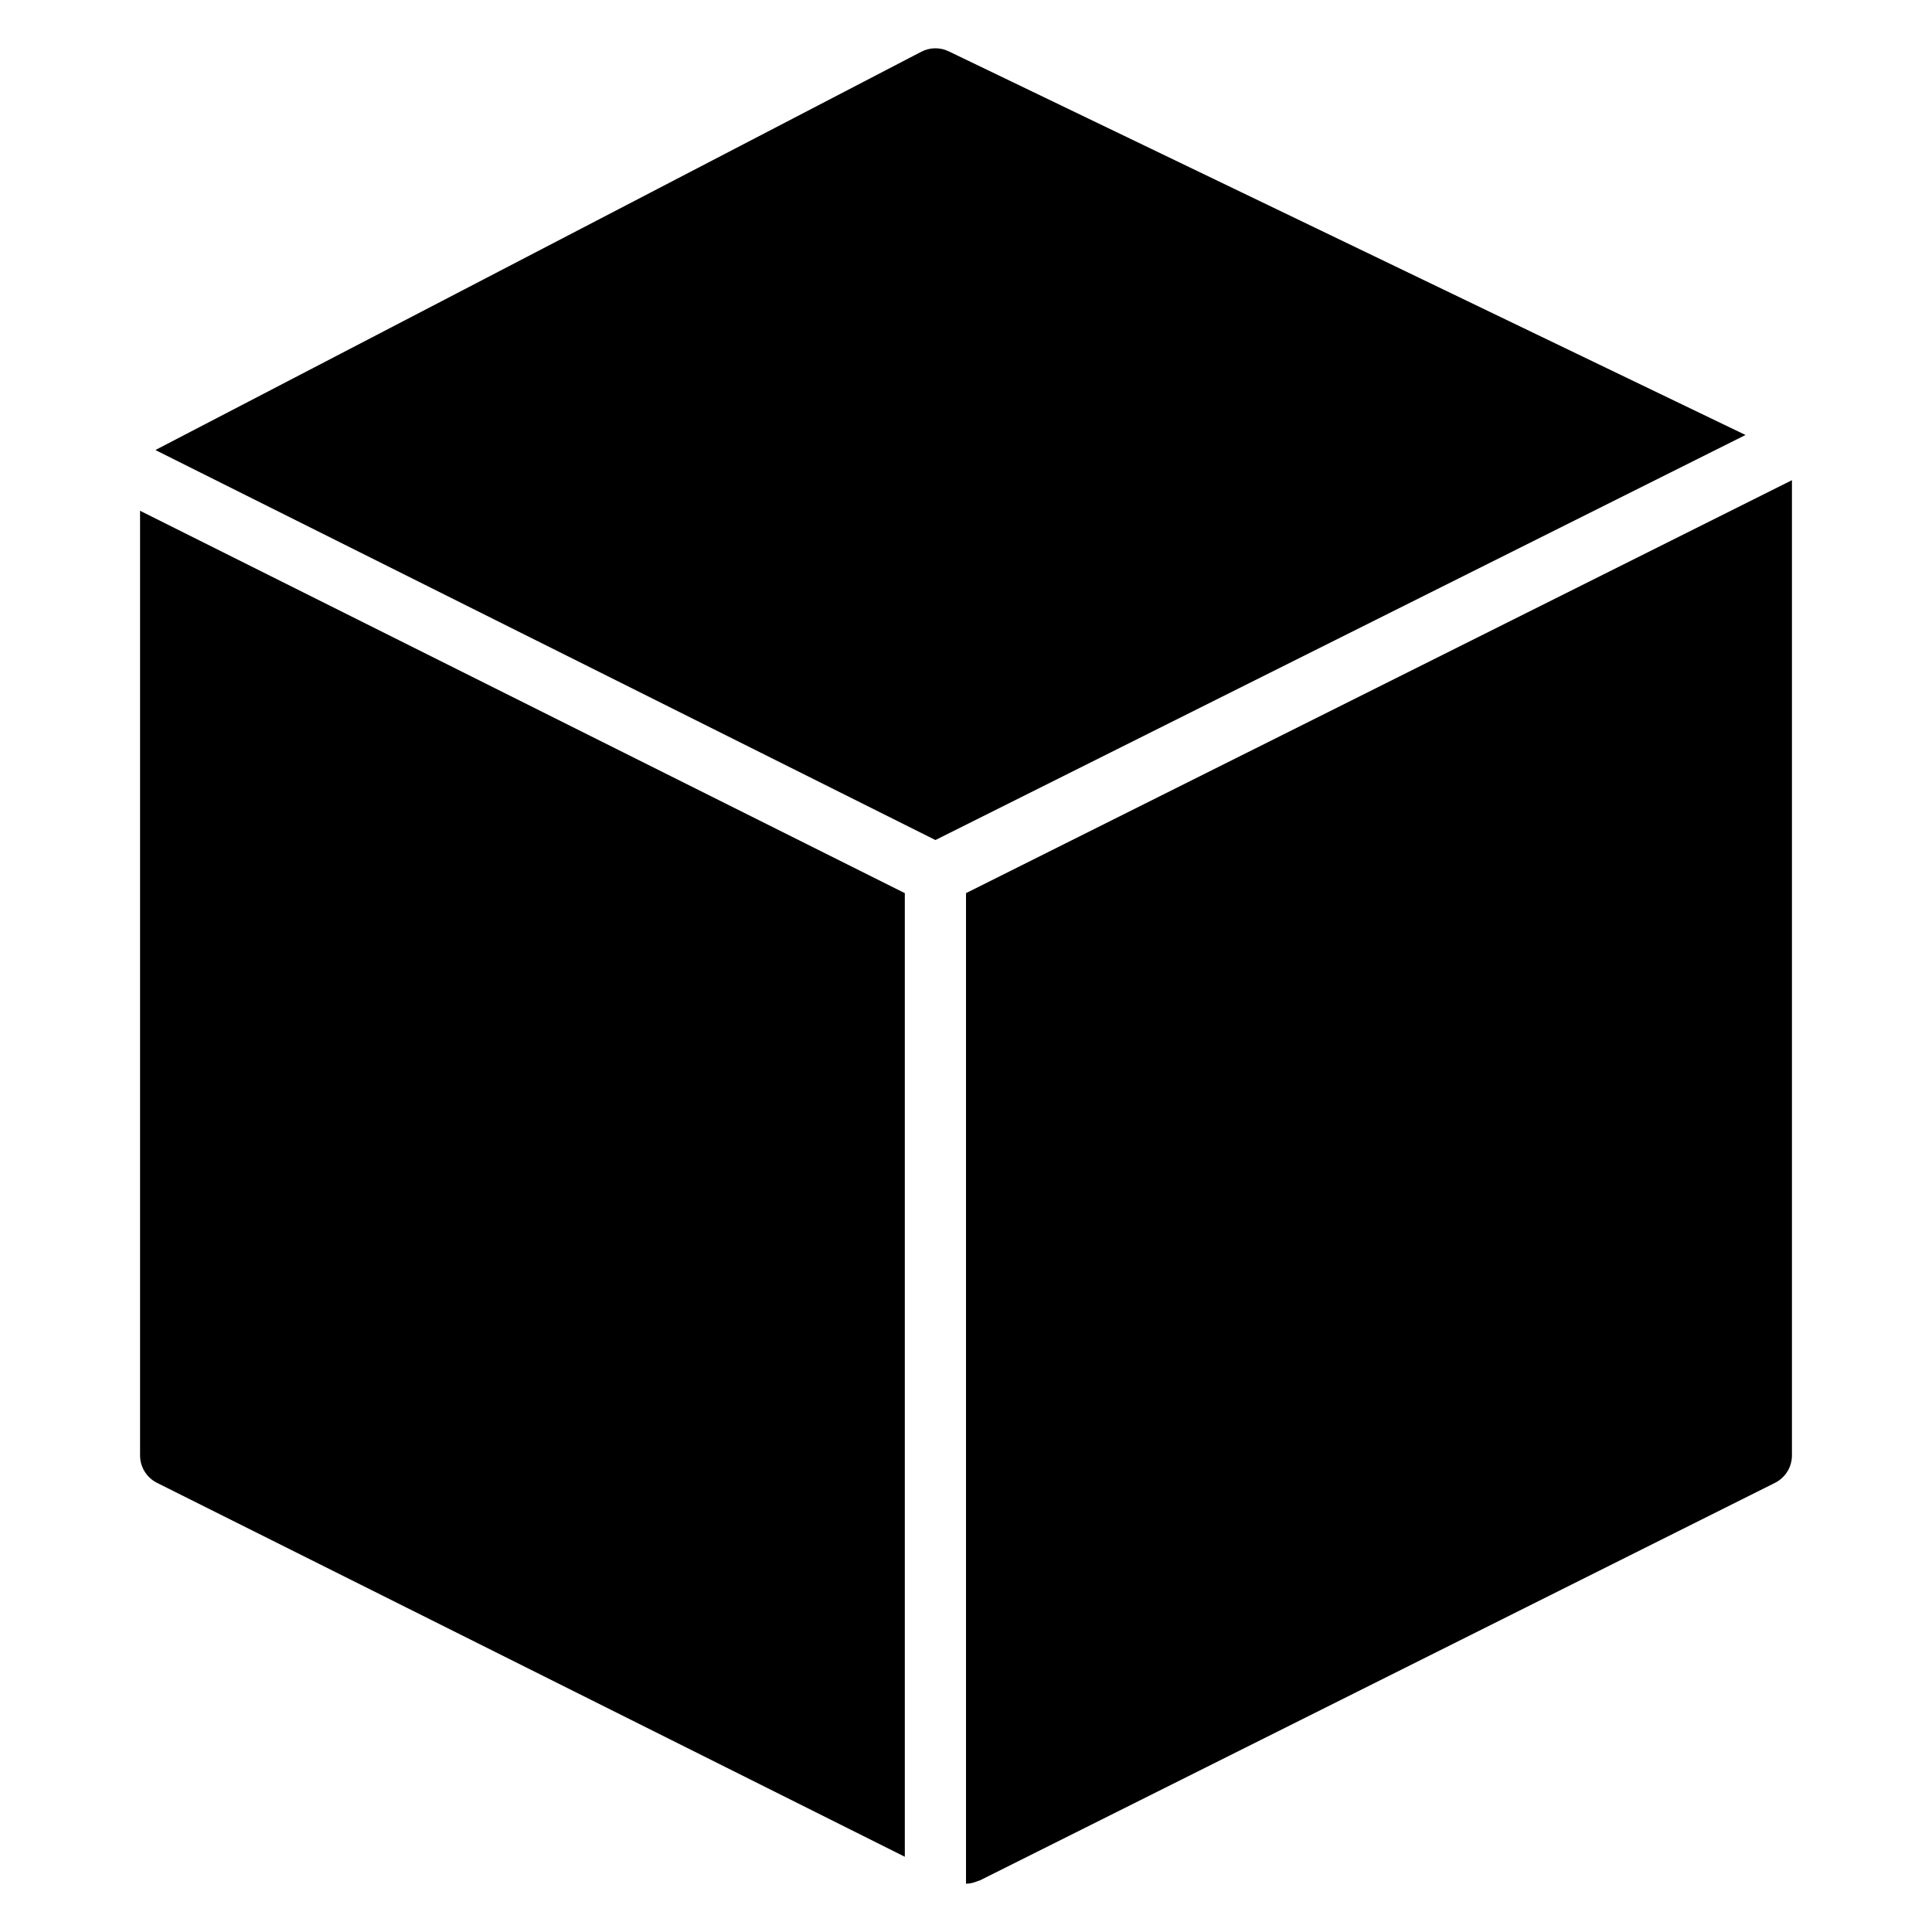 <?xml version="1.0" encoding="utf-8"?>
<!-- Generator: Adobe Illustrator 15.1.0, SVG Export Plug-In . SVG Version: 6.00 Build 0)  -->
<!DOCTYPE svg PUBLIC "-//W3C//DTD SVG 1.1//EN" "http://www.w3.org/Graphics/SVG/1.1/DTD/svg11.dtd">
<svg version="1.1" id="Capa_1" xmlns="http://www.w3.org/2000/svg" xmlns:xlink="http://www.w3.org/1999/xlink" x="0px" y="0px"
	 width="283.46px" height="283.46px" viewBox="0 0 283.46 283.46" enable-background="new 0 0 283.46 283.46" xml:space="preserve">
<g>
	<path d="M137.243,123.249L256.098,63.82L139.191,7.53c-1.275-0.615-2.761-0.592-4.018,0.063L22.969,65.939
		c-0.049,0.027-0.081,0.067-0.13,0.094c-0.005,0.004-0.009,0.004-0.014,0.009L137.243,123.249z"/>
	<path d="M141.731,131.04v145.337c0.62,0,1.221-0.172,1.8-0.422c0.066-0.033,0.143-0.02,0.206-0.051l116.692-58.346
		c1.521-0.764,2.481-2.316,2.481-4.016V70.454L141.731,131.04z"/>
	<path d="M132.754,131.04L20.55,74.938v138.605c0,1.699,0.961,3.252,2.482,4.016l109.722,54.863V131.04z"/>
</g>
</svg>
